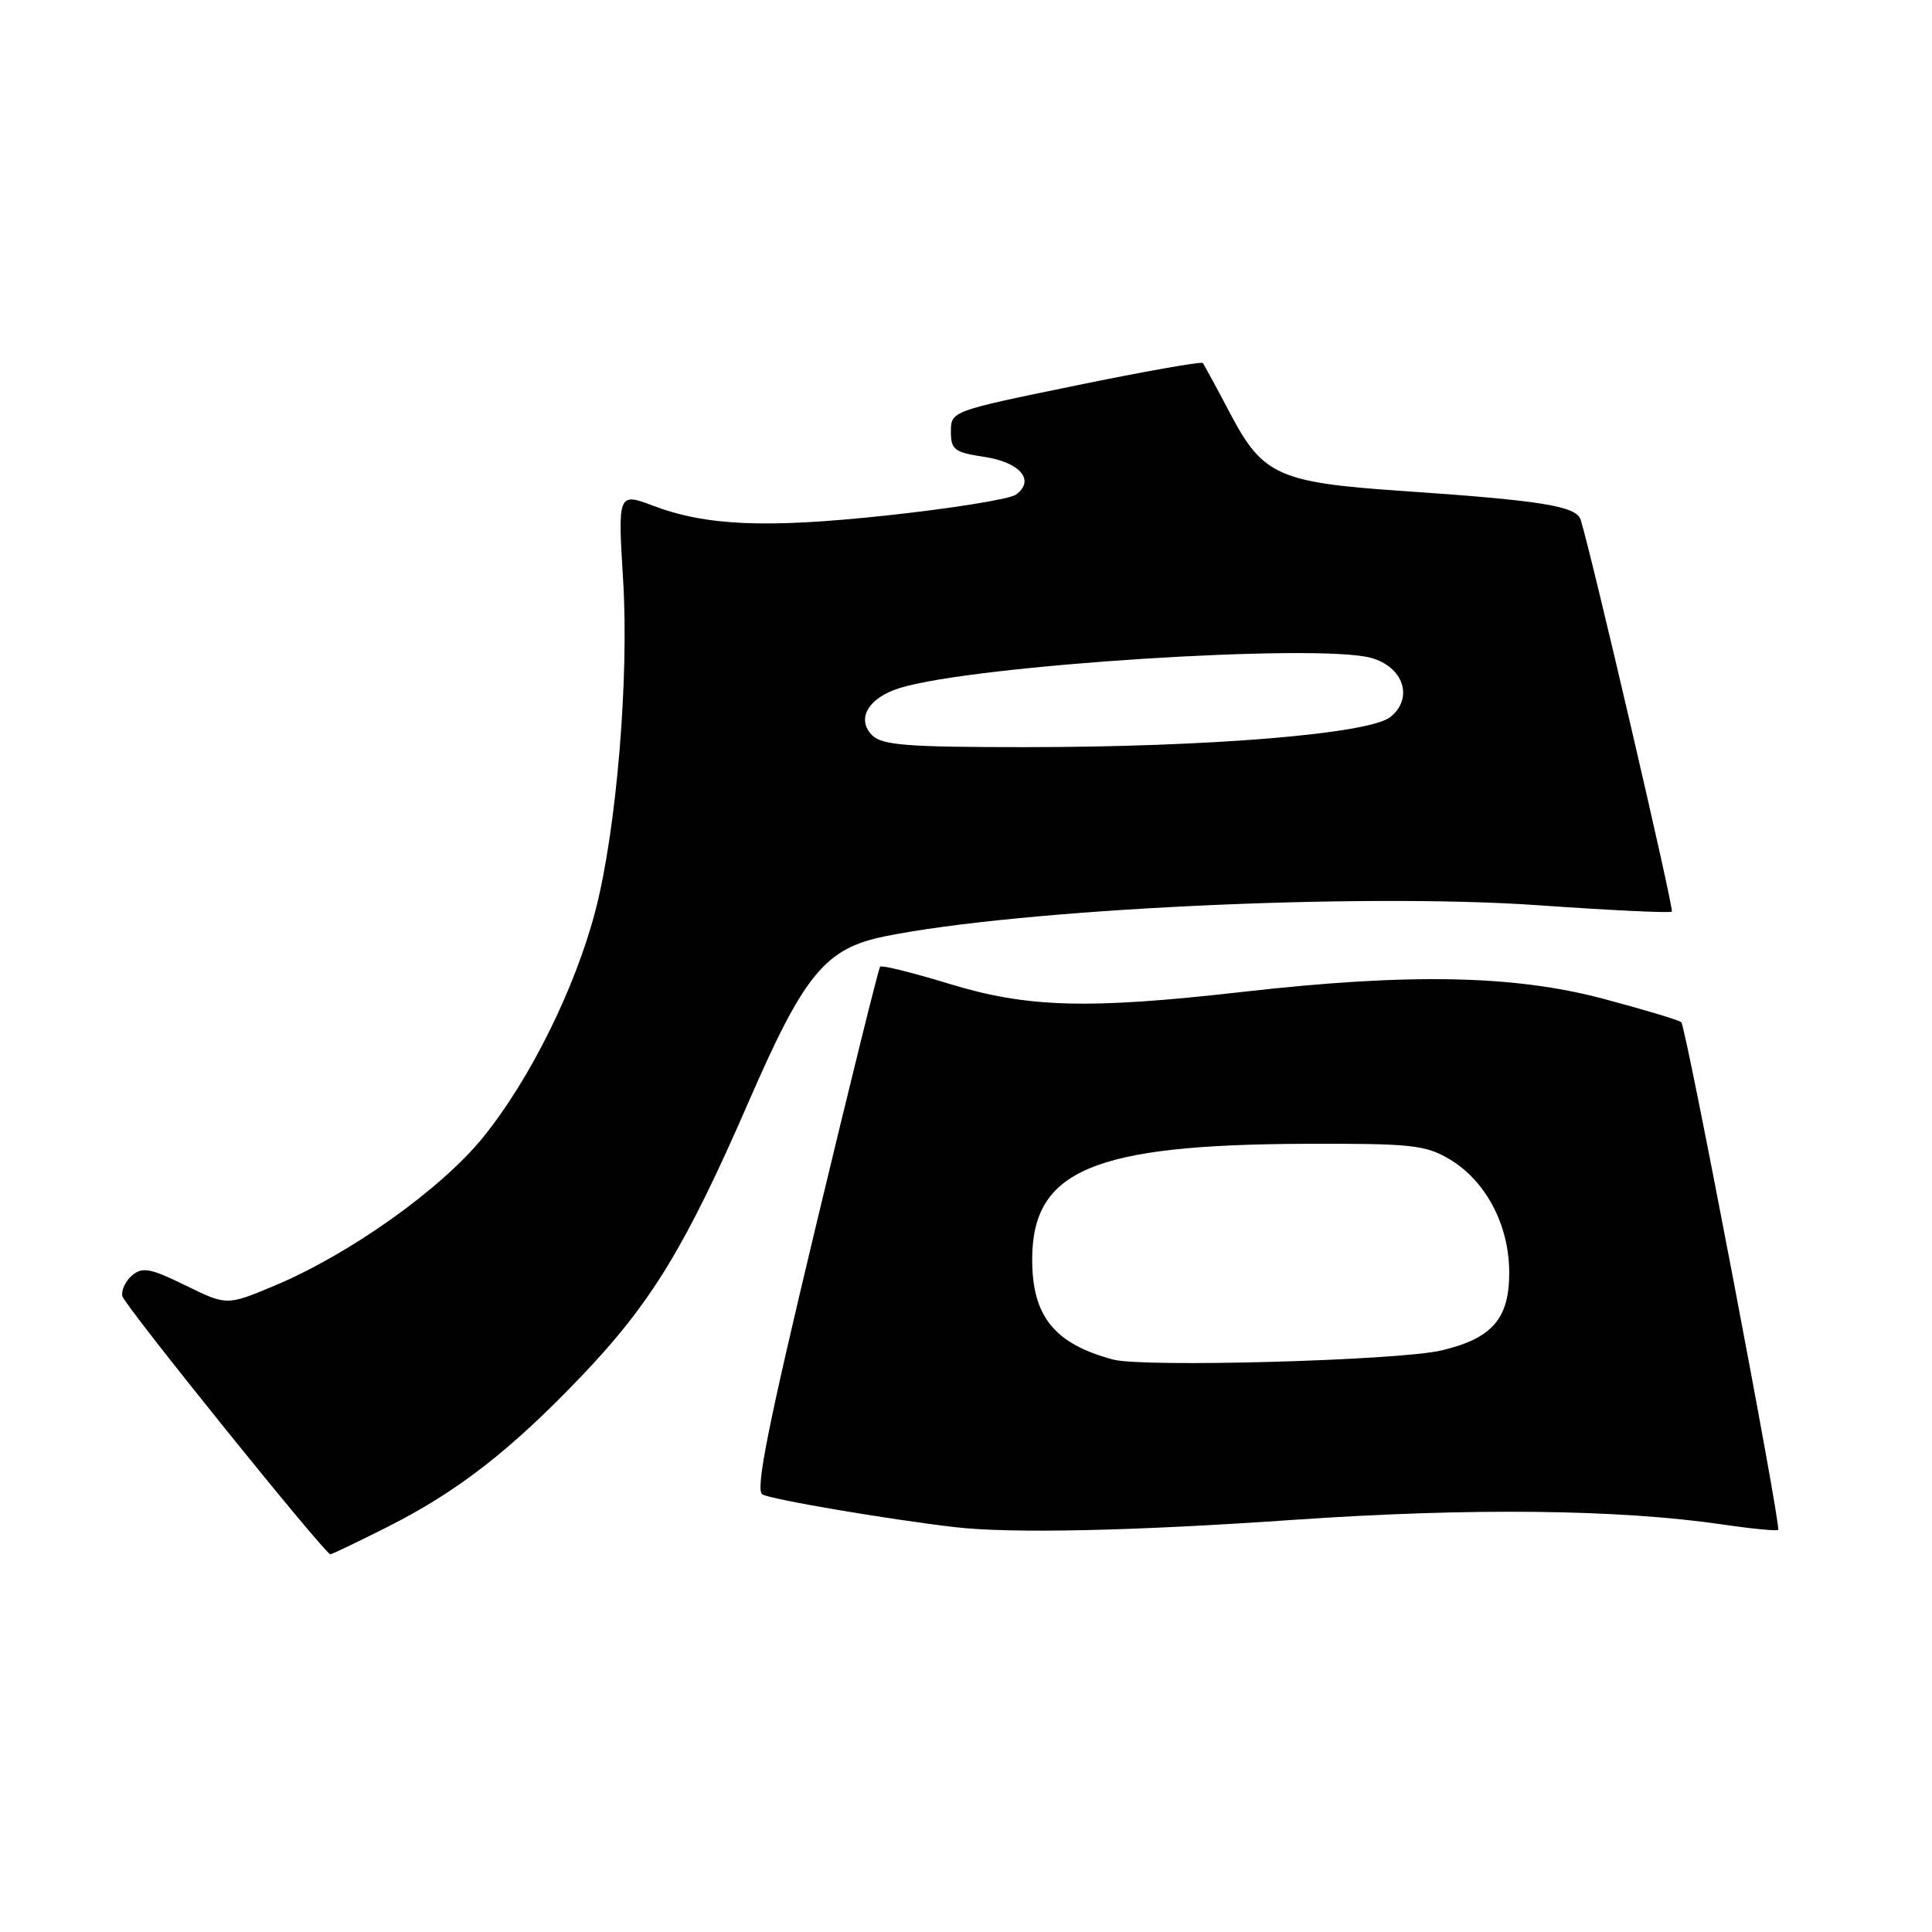 <?xml version="1.0" encoding="UTF-8" standalone="no"?>
<!DOCTYPE svg PUBLIC "-//W3C//DTD SVG 1.1//EN" "http://www.w3.org/Graphics/SVG/1.1/DTD/svg11.dtd" >
<svg xmlns="http://www.w3.org/2000/svg" xmlns:xlink="http://www.w3.org/1999/xlink" version="1.1" viewBox="0 0 256 256">
 <g >
 <path fill="currentColor"
d=" M 51.27 202.36 C 60.60 197.67 67.67 192.18 77.11 182.28 C 86.27 172.69 90.87 165.14 99.17 146.06 C 106.56 129.06 109.33 125.69 117.20 124.08 C 135.07 120.44 180.26 118.29 203.83 119.95 C 213.36 120.62 221.33 121.00 221.53 120.80 C 221.84 120.49 210.98 73.84 209.45 68.88 C 208.88 67.05 204.36 66.32 185.47 65.03 C 169.50 63.94 167.30 62.95 163.06 54.89 C 161.21 51.38 159.55 48.32 159.37 48.10 C 159.18 47.88 151.60 49.22 142.52 51.09 C 126.08 54.46 126.00 54.49 126.00 57.18 C 126.00 59.60 126.45 59.94 130.43 60.54 C 135.19 61.26 137.20 63.65 134.62 65.54 C 133.80 66.14 126.01 67.39 117.31 68.32 C 101.43 70.02 93.55 69.68 86.45 66.98 C 81.92 65.26 81.86 65.43 82.56 76.75 C 83.38 89.78 81.68 110.03 78.88 120.73 C 76.20 130.97 70.22 143.03 64.03 150.68 C 58.43 157.59 46.29 166.22 36.28 170.40 C 30.05 173.00 30.05 173.00 24.59 170.33 C 19.95 168.05 18.89 167.85 17.52 168.98 C 16.64 169.72 16.05 170.96 16.21 171.74 C 16.45 172.93 42.93 205.78 43.77 205.95 C 43.93 205.98 47.30 204.36 51.27 202.36 Z  M 171.36 201.39 C 194.84 199.77 214.49 199.98 228.40 202.02 C 232.19 202.58 235.44 202.89 235.62 202.71 C 236.05 202.29 223.41 136.08 222.78 135.45 C 222.51 135.18 217.84 133.78 212.40 132.33 C 200.55 129.19 186.69 128.93 164.65 131.43 C 144.14 133.76 136.17 133.54 125.74 130.35 C 120.93 128.88 116.82 127.86 116.62 128.09 C 116.41 128.32 112.54 143.97 108.01 162.87 C 101.77 188.92 100.07 197.43 101.01 198.01 C 102.08 198.67 117.64 201.32 126.50 202.35 C 133.95 203.22 150.03 202.87 171.36 201.39 Z  M 115.57 97.43 C 113.41 95.27 115.06 92.44 119.24 91.16 C 129.11 88.12 174.58 85.22 181.66 87.17 C 185.98 88.36 187.34 92.50 184.24 95.00 C 181.47 97.25 160.21 99.00 135.77 99.00 C 120.18 99.00 116.89 98.74 115.57 97.43 Z  M 147.50 180.15 C 139.72 178.07 136.77 174.43 136.77 166.89 C 136.77 155.07 144.83 151.66 173.00 151.56 C 186.90 151.51 188.86 151.71 192.00 153.56 C 196.85 156.41 199.96 162.26 199.98 168.58 C 200.00 174.73 197.73 177.35 191.00 178.94 C 185.32 180.28 151.52 181.22 147.50 180.15 Z "/>
</g>
</svg>